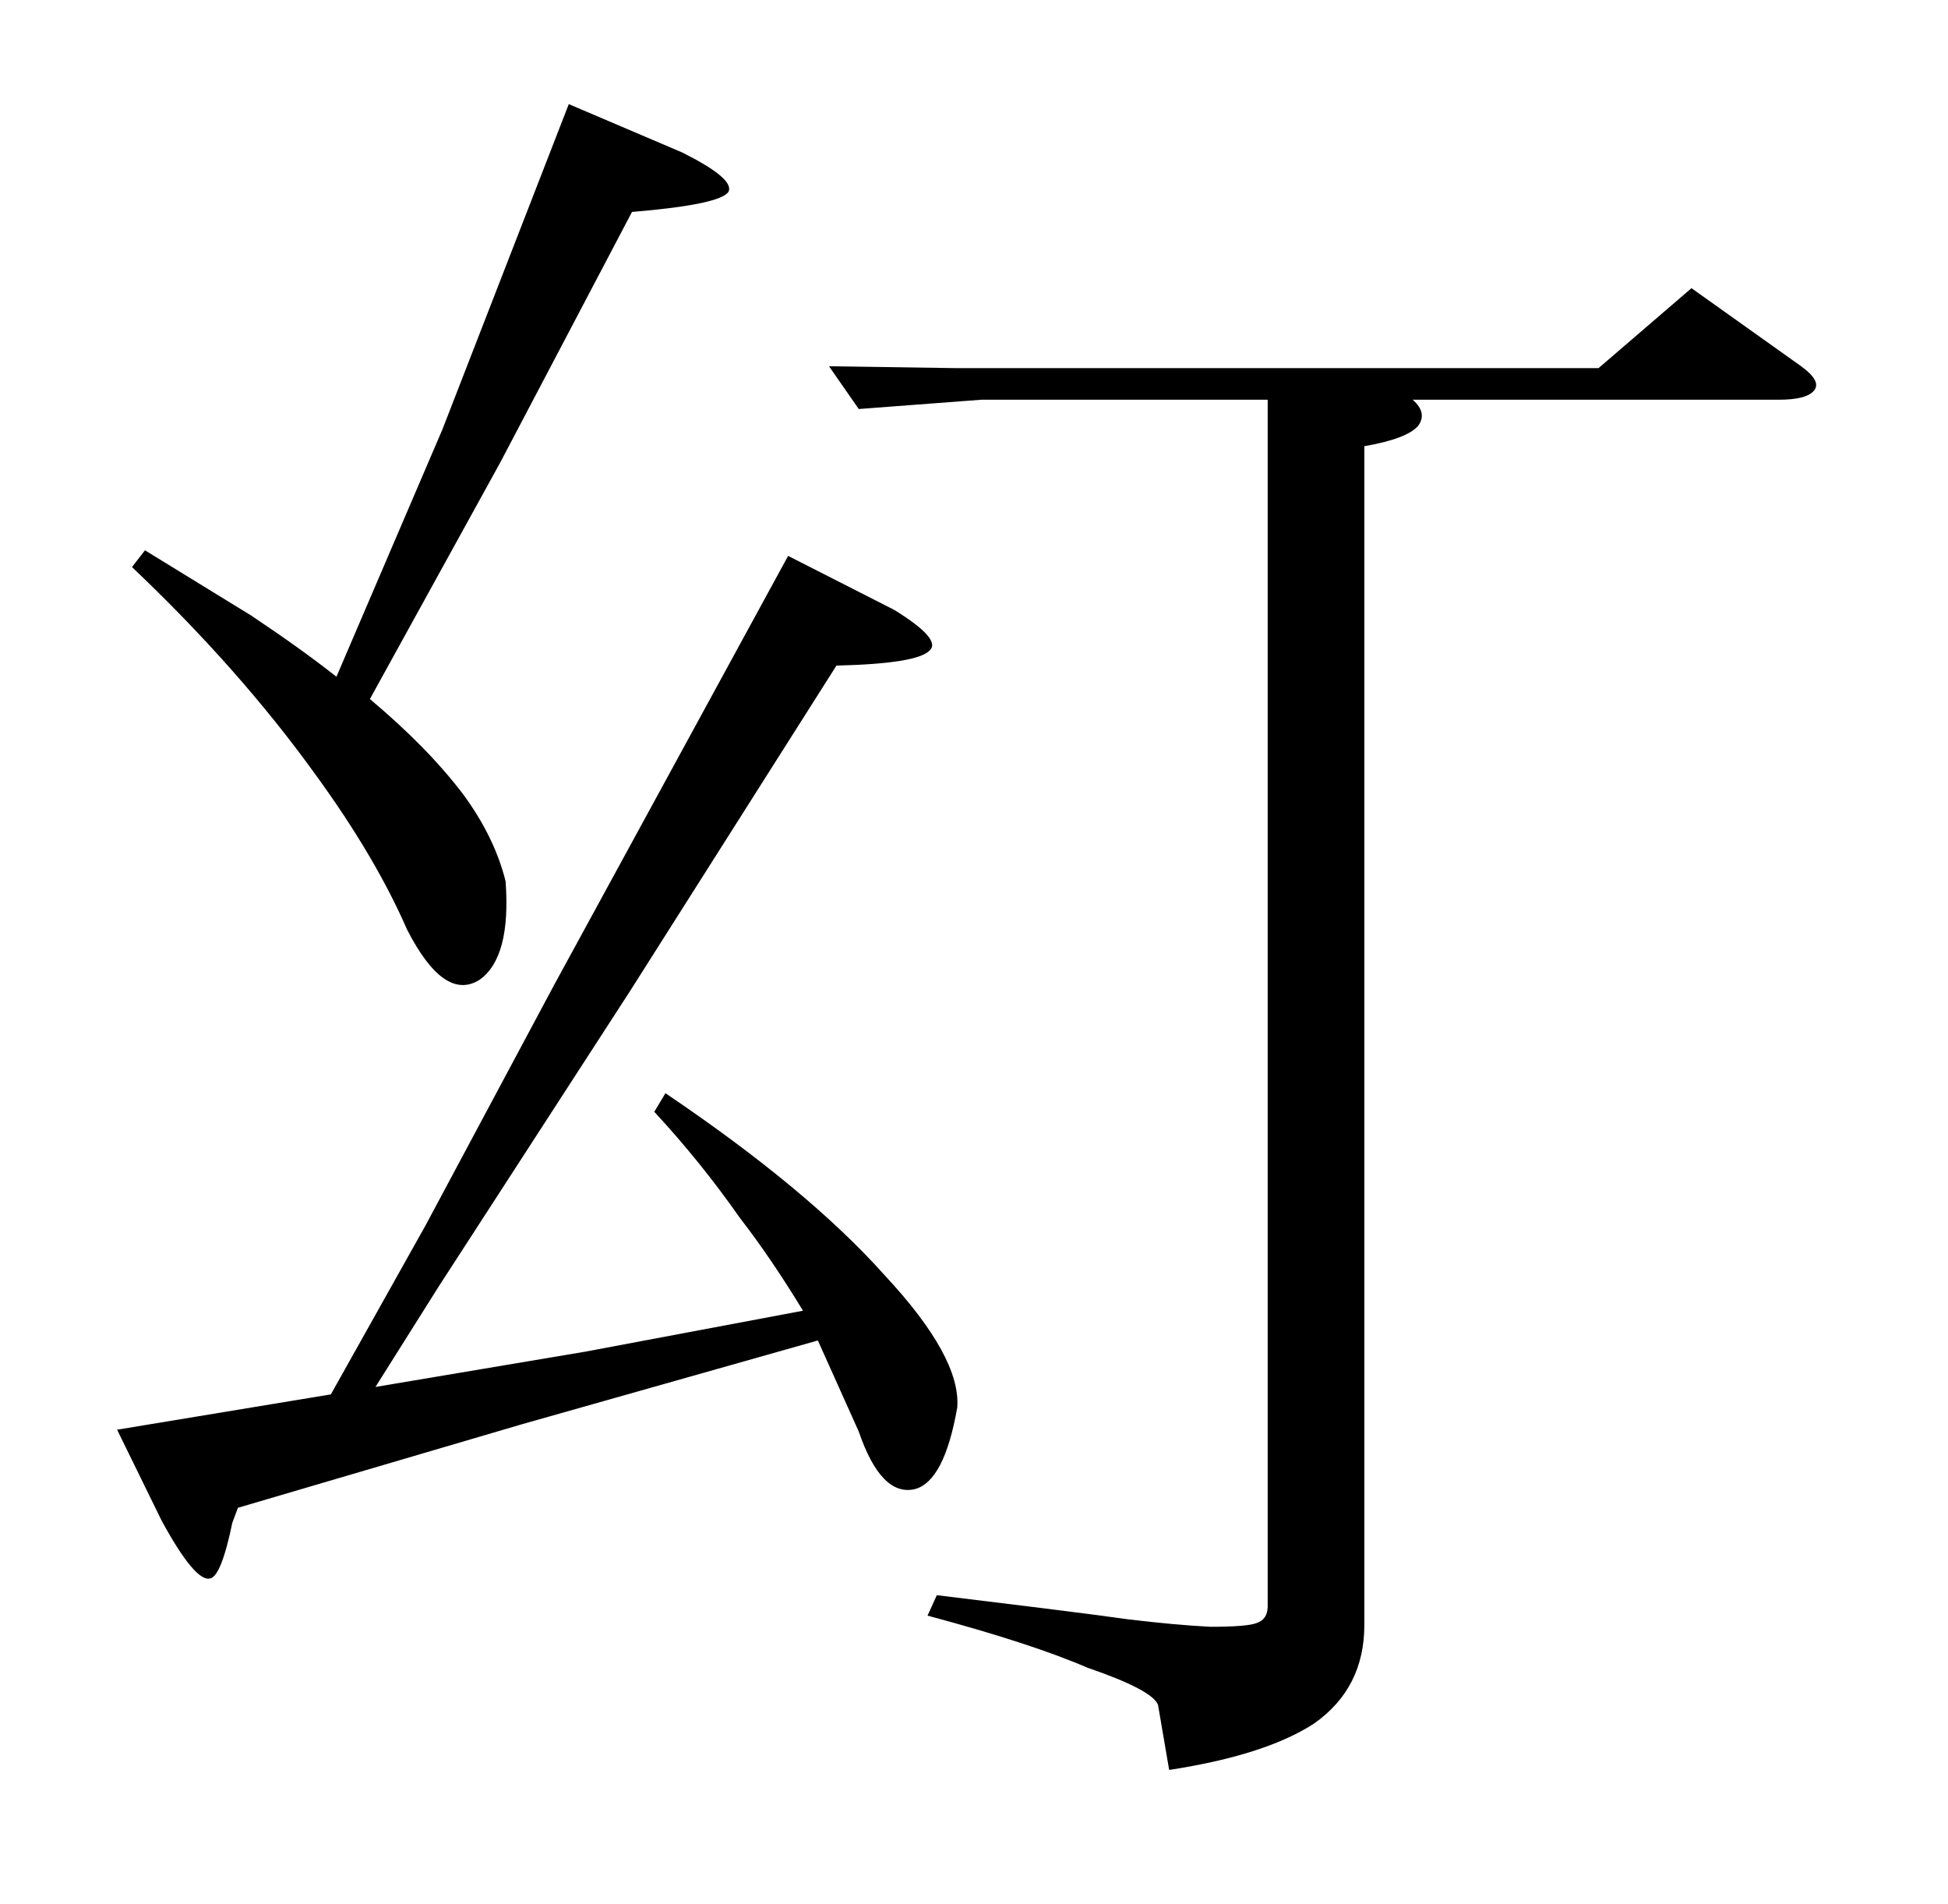 <?xml version="1.0" standalone="no"?>
<!DOCTYPE svg PUBLIC "-//W3C//DTD SVG 1.1//EN" "http://www.w3.org/Graphics/SVG/1.1/DTD/svg11.dtd" >
<svg xmlns="http://www.w3.org/2000/svg" xmlns:xlink="http://www.w3.org/1999/xlink" version="1.1" viewBox="0 -205 1048 1024">
  <g transform="matrix(1 0 0 -1 0 819)">
   <path fill="currentColor"
d="M78 728l57 -35q27 -18 46 -33l57 133l68 175l61 -26q28 -14 25 -21q-4 -7 -52 -11l-71 -135l-70 -127q31 -26 50 -51q17 -23 23 -47q3 -41 -14 -53q-19 -12 -39 27q-17 39 -49 83q-41 57 -99 112zM481 696q26 -16 19 -22q-7 -7 -50 -8l-111 -175l-103 -159l-34 -54
l113 19l117 22q-17 28 -34 50q-21 30 -46 57l6 10q77 -52 118 -98q41 -44 39 -71q-7 -40 -23 -44q-18 -4 -30 31l-22 49l-159 -45l-153 -45l-3 -8q-6 -29 -12 -30q-8 -2 -26 31l-24 49l115 19l51 91l69 129l126 231zM734 150q0 -34 -27 -53q-26 -17 -78 -25l-6 35
q-3 8 -38 20q-30 13 -86 28l5 11l57 -7q32 -4 46 -6q25 -3 44 -4q20 0 25 2q6 2 6 9v649h-154l-66 -5l-16 23l68 -1h346l50 43l59 -42q11 -8 7 -13t-19 -5h-197q8 -7 3 -14q-6 -7 -29 -11v-634z" />
  </g>

</svg>
